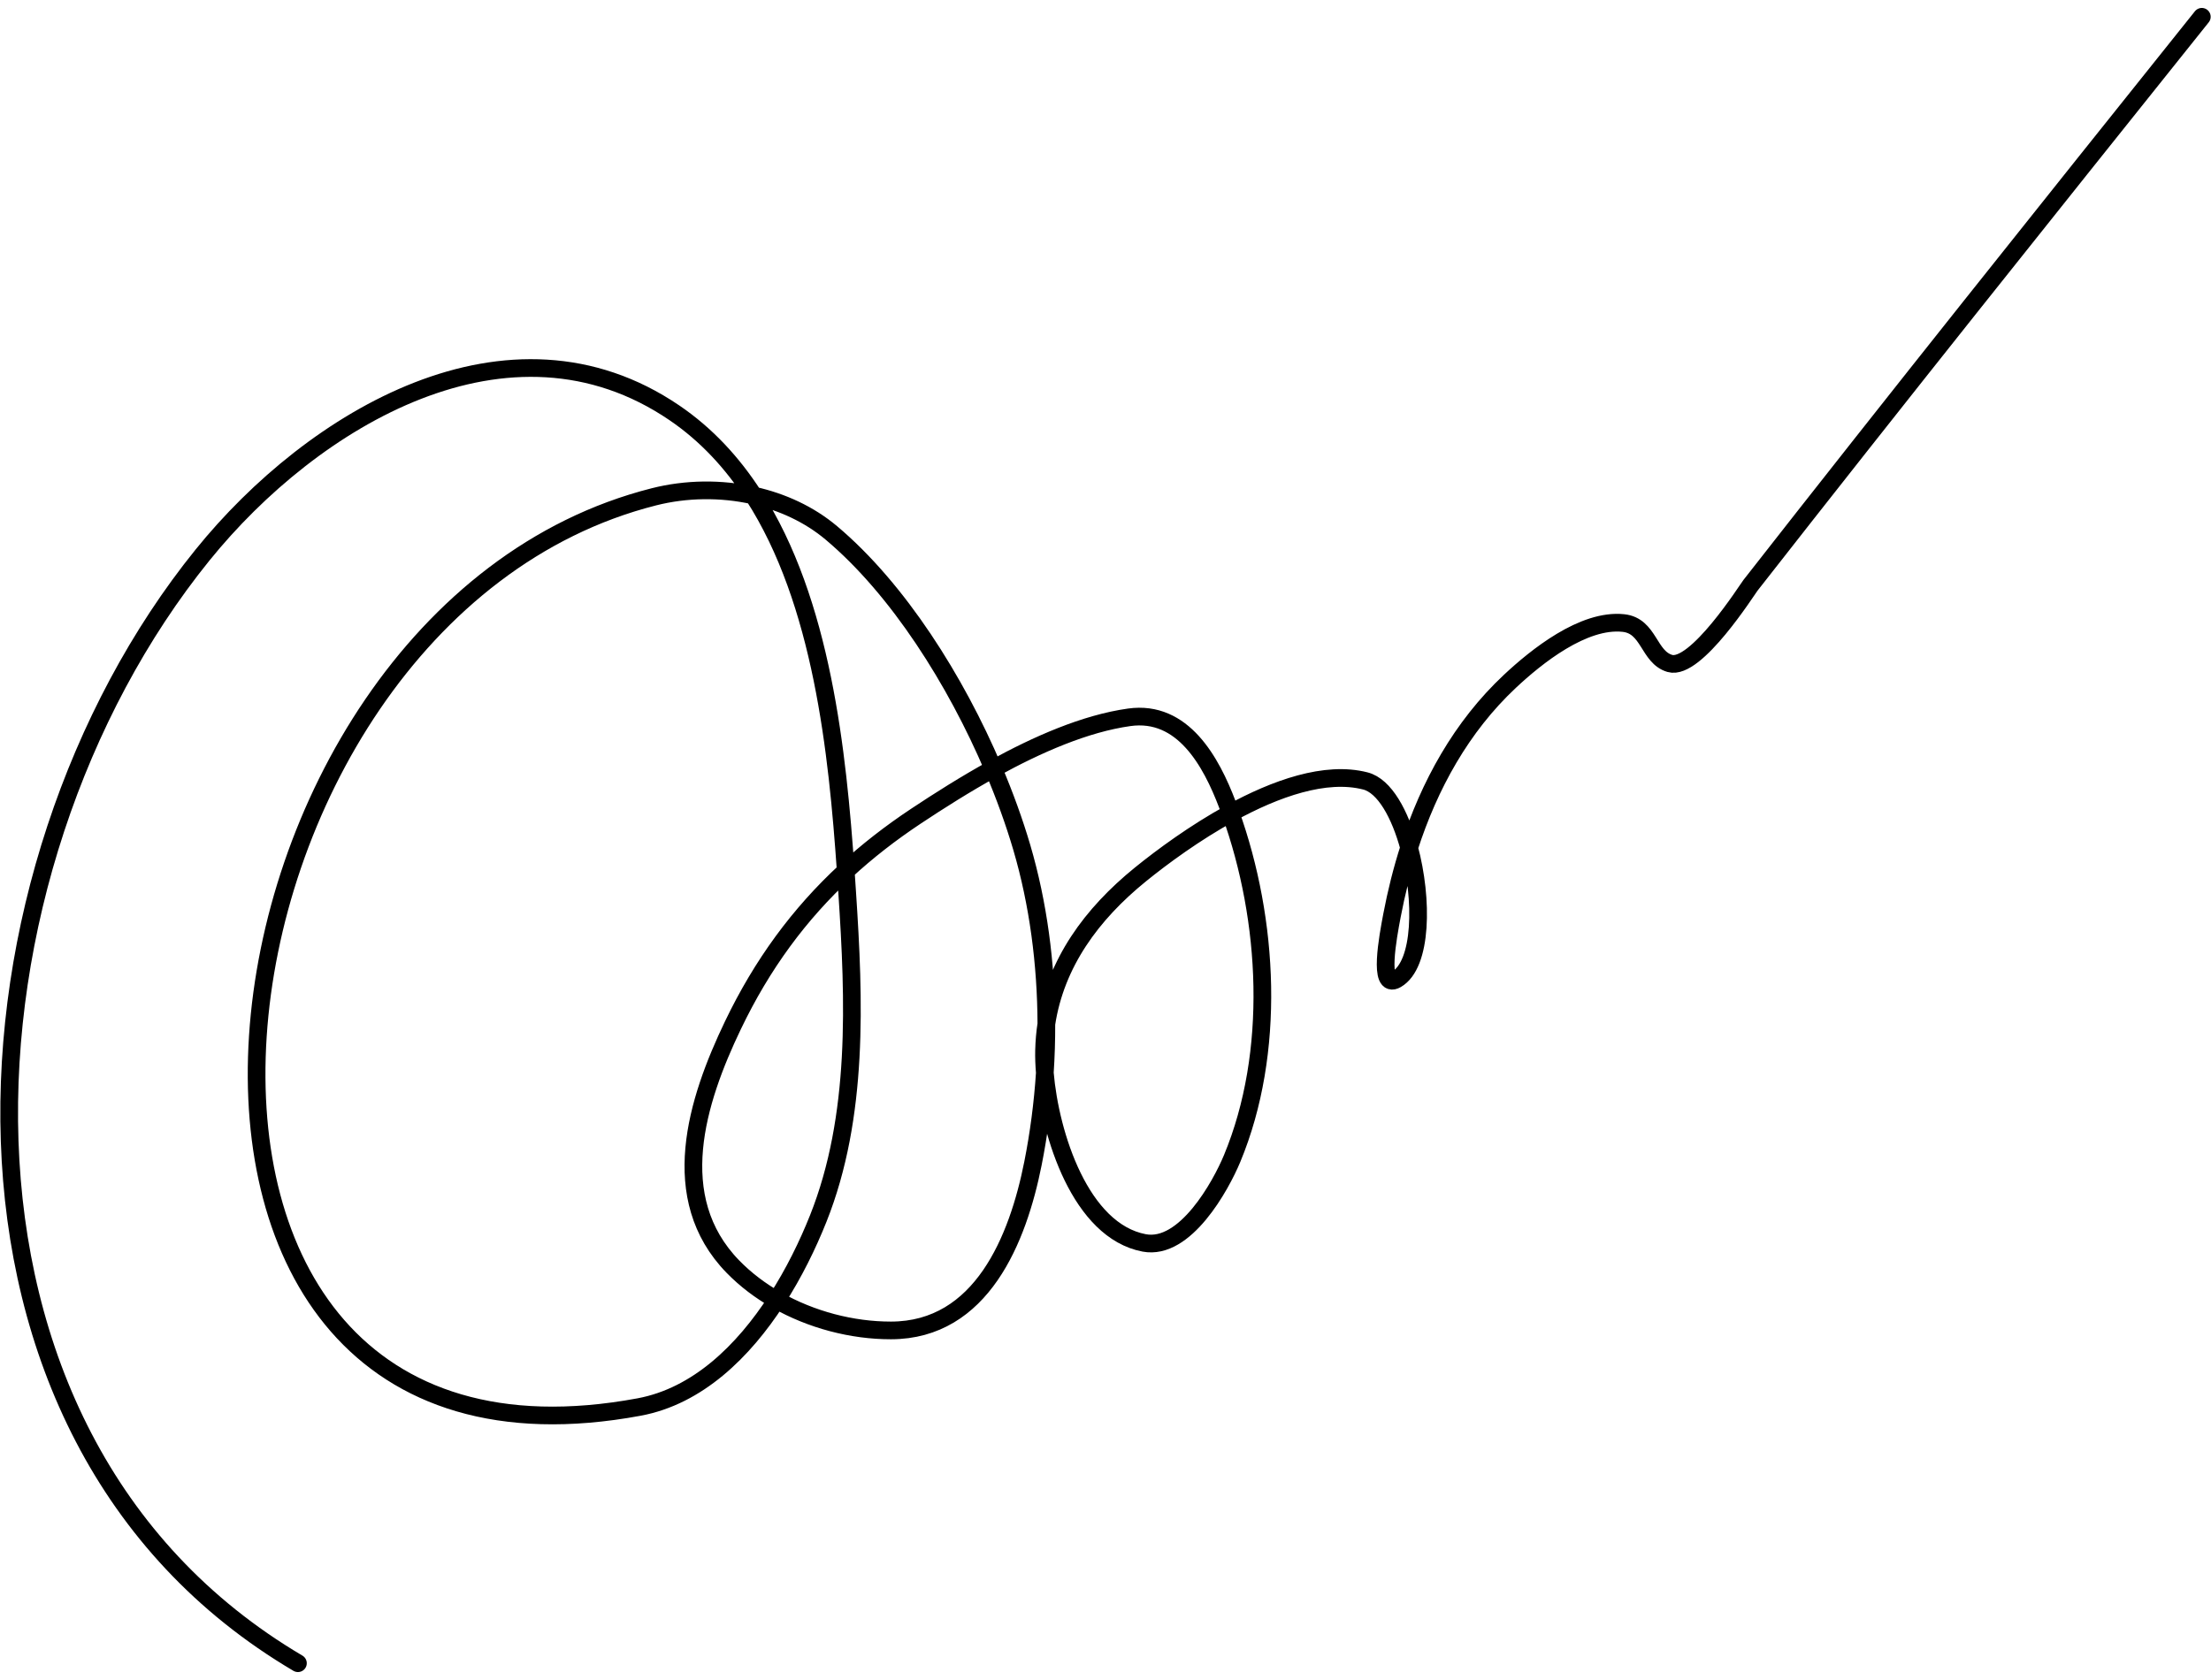 <svg width="250" height="190" viewBox="0 0 250 190" fill="none" xmlns="http://www.w3.org/2000/svg">
<path d="M33.687 188.102C-10.134 162.251 -5.818 98.298 22.902 62.768C35.368 47.346 57.588 33.979 76.262 46.693C79.902 49.171 82.832 52.369 85.201 56.038M85.201 56.038C92.964 68.061 94.699 85.141 95.628 98.507M85.201 56.038C81.494 55.21 77.553 55.273 73.945 56.186C20.335 69.754 8.677 170.945 72.267 159.127C78.874 157.899 84.05 152.838 87.809 147.029M85.201 56.038C88.438 56.76 91.497 58.162 94 60.267C101.563 66.632 108.072 76.965 112.316 86.938M95.628 98.507C95.686 99.341 95.74 100.161 95.793 100.964C96.592 113.071 97.124 126.253 92.521 137.807C91.331 140.795 89.761 144.013 87.809 147.029M95.628 98.507C90.346 103.387 86.17 109.083 82.881 115.935C78.766 124.509 75.303 135.473 82.866 143.246C84.299 144.719 85.978 145.986 87.809 147.029M95.628 98.507C98.042 96.277 100.687 94.217 103.584 92.294C106.167 90.58 109.153 88.683 112.316 86.938M87.809 147.029C91.734 149.264 96.356 150.47 100.742 150.465C110.996 150.454 115.1 140.13 116.8 131.568C117.461 128.242 117.912 124.806 118.14 121.33M112.316 86.938C113.61 89.978 114.694 92.986 115.533 95.837C117.397 102.175 118.291 108.997 118.313 115.802M112.316 86.938C117.289 84.194 122.7 81.823 127.678 81.125C133.748 80.273 136.944 86.13 138.793 91.011C138.913 91.326 139.03 91.644 139.144 91.963M118.313 115.802C118.319 117.649 118.261 119.495 118.14 121.33M118.313 115.802C118.165 116.773 118.076 117.772 118.052 118.798C118.034 119.557 118.063 120.411 118.14 121.33M118.313 115.802C119.365 108.909 123.428 103.377 128.946 98.899C131.442 96.874 135.12 94.171 139.144 91.963M118.14 121.33C118.734 128.364 122.186 139.207 129.375 140.567C134.012 141.444 138.041 134.1 139.319 131.02C144.295 119.029 143.489 104.071 139.144 91.963M139.144 91.963C144.239 89.166 149.887 87.161 154.391 88.323C156.549 88.879 158.299 92.06 159.331 95.877M159.331 95.877C160.913 101.73 160.806 109.079 157.893 110.762C155.801 111.97 156.942 105.91 157.393 103.538C157.884 100.957 158.522 98.388 159.331 95.877ZM159.331 95.877C161.609 88.807 165.237 82.197 170.725 77.055C173.697 74.269 179.025 69.975 183.565 70.462C186.491 70.775 186.383 74.326 188.816 75.032C191.732 75.879 197.556 66.673 197.931 66.194C214.489 45.016 231.255 24.046 248.042 3.05L248.962 1.899" stroke="black" stroke-width="2" stroke-linecap="round" stroke-linejoin="round"/>
</svg>
